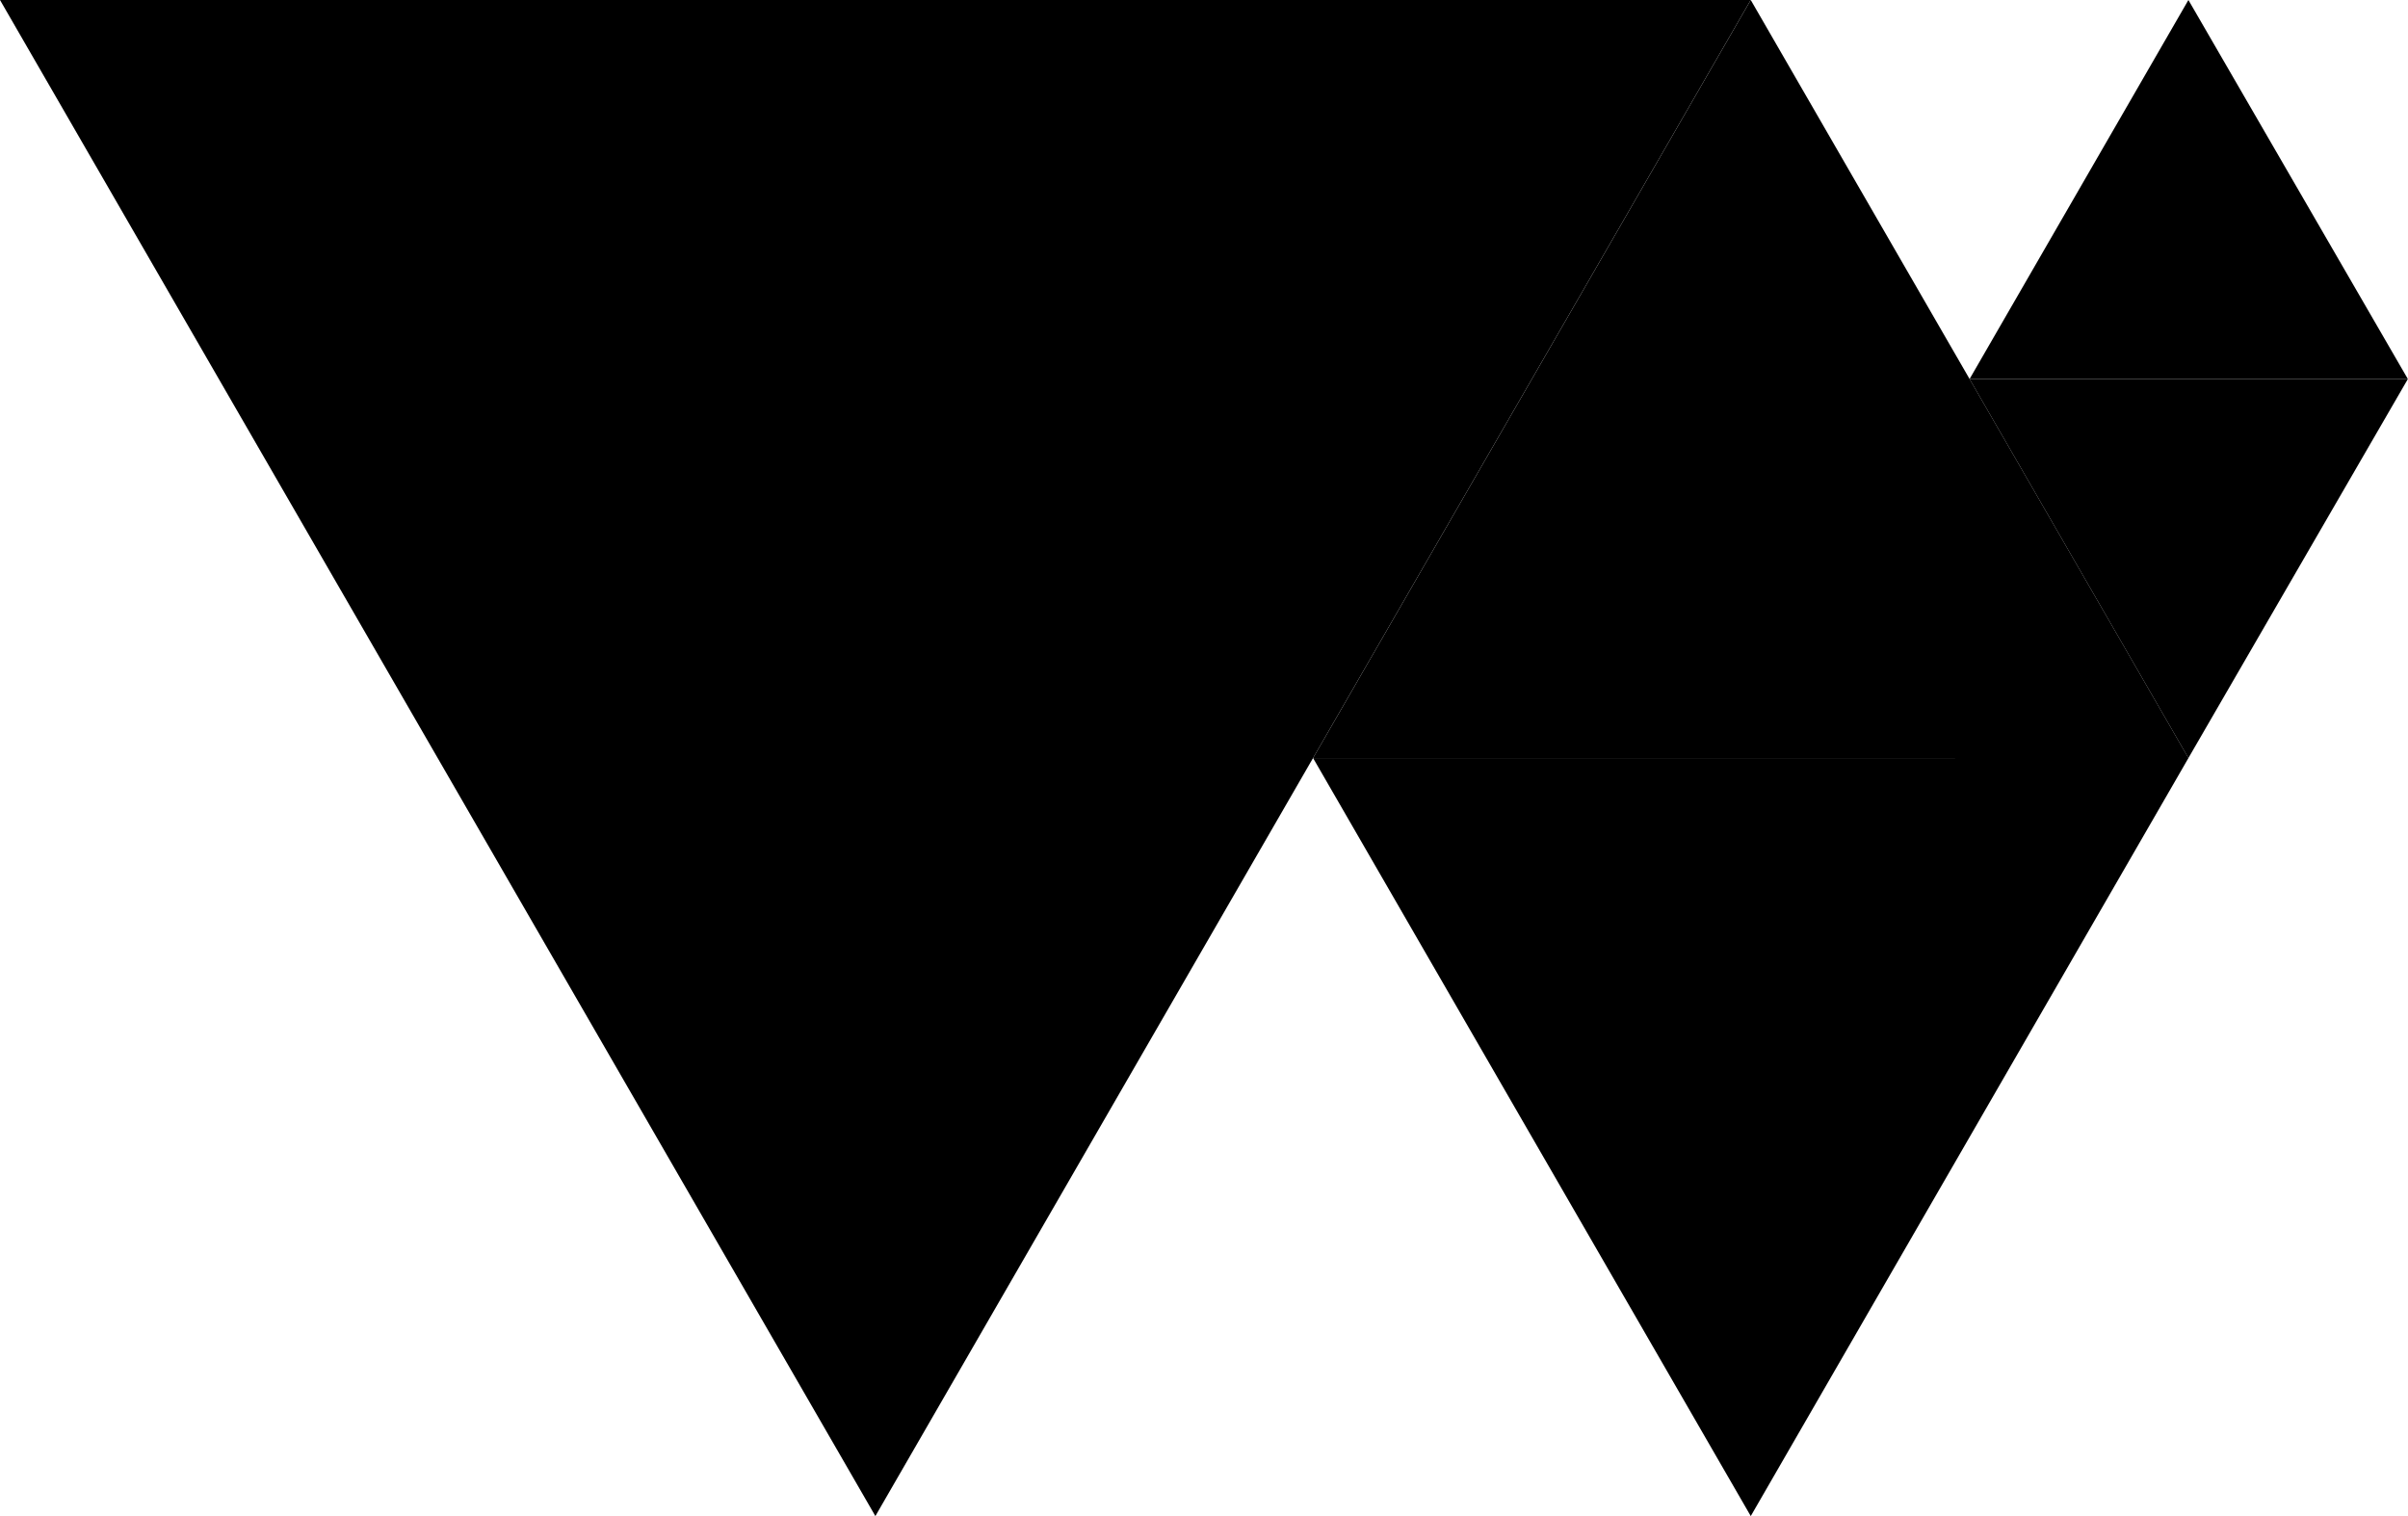 <svg id="Logo" version="1.1" sodipodi:docname="webgpu.svg" inkscape:version="1.2.2 (b0a84865, 2022-12-01)" xmlns:inkscape="http://www.inkscape.org/namespaces/inkscape" xmlns:sodipodi="http://sodipodi.sourceforge.net/DTD/sodipodi-0.dtd" xmlns="http://www.w3.org/2000/svg" xmlns:svg="http://www.w3.org/2000/svg" viewBox="0.17 0.17 225.37 141.93">
  <sodipodi:namedview id="namedview13" pagecolor="#ffffff" bordercolor="#666666" borderopacity="1.0" inkscape:showpageshadow="2" inkscape:pageopacity="0.0" inkscape:pagecheckerboard="0" inkscape:deskcolor="#d1d1d1" showgrid="false" inkscape:zoom="1.4461985" inkscape:cx="93.002446" inkscape:cy="194.64824" inkscape:window-width="1390" inkscape:window-height="1099" inkscape:window-x="245" inkscape:window-y="25" inkscape:window-maximized="0" inkscape:current-layer="Logo"/>
  <defs id="defs4">
    <style id="style2">
     .cls-1, .cls-2, .cls-3, .cls-4, .cls-5 {
        fill-rule: evenodd;
        stroke-linejoin: round;
      }

      .cls-6 {
        fill-rule: evenodd;
      }

      .cls-1 {
        fill: #005a9c;
        stroke: #005a9c;
      }

      .cls-2 {
        fill: #0066b0;
        stroke: #0066b0;
      }

      .cls-3 {
        fill: #0076cc;
        stroke: #0076cc;
      }

      .cls-4 {
        fill: #0086e8;
        stroke: #0086e8;
      }

      .cls-5 {
        fill: #0093ff;
        stroke: #0093ff;
      }

      @media (prefers-color-scheme: dark) {
        .cls-6 {
          fill: #eeeeee;
        }
      }
    </style>
  </defs>
  <path id="Triangle_4" data-name="Triangle 4" class="cls-4" d="M 204.988,71.121 184.506,35.645 H 225.528 Z" style="stroke-width:0;fill:#000000;stroke:#ffffff;stroke-opacity:1;stroke-dasharray:none"/>
  <path id="Triangle_5" data-name="Triangle 5" class="cls-5" d="M 204.988,0.17 184.506,35.646 h 41.022 z" style="stroke-width:0;fill:#000000;stroke:#ffffff;stroke-opacity:1;stroke-dasharray:none"/>
  <path id="Triangle_3" data-name="Triangle 3" class="cls-3" d="m 164.027,142.071 -40.964,-70.951 81.928,-6.18e-4 z" style="stroke-width:0;fill:#000000;stroke:#ffffff;stroke-opacity:1;stroke-dasharray:none"/>
  <path id="Triangle_2" data-name="Triangle 2" class="cls-2" d="m 164.027,0.17 -40.964,70.951 81.928,-6.18e-4 z" style="stroke-width:0;fill:#000000;stroke:#ffffff;stroke-opacity:1;stroke-dasharray:none"/>
  <path id="Triangle_1" data-name="Triangle 1" class="cls-1" d="M 82.098,142.071 0.17,0.17 H 164.023 Z" style="stroke-width:0;fill:#000000;stroke:#ffffff;stroke-opacity:1;stroke-dasharray:none"/>
</svg>